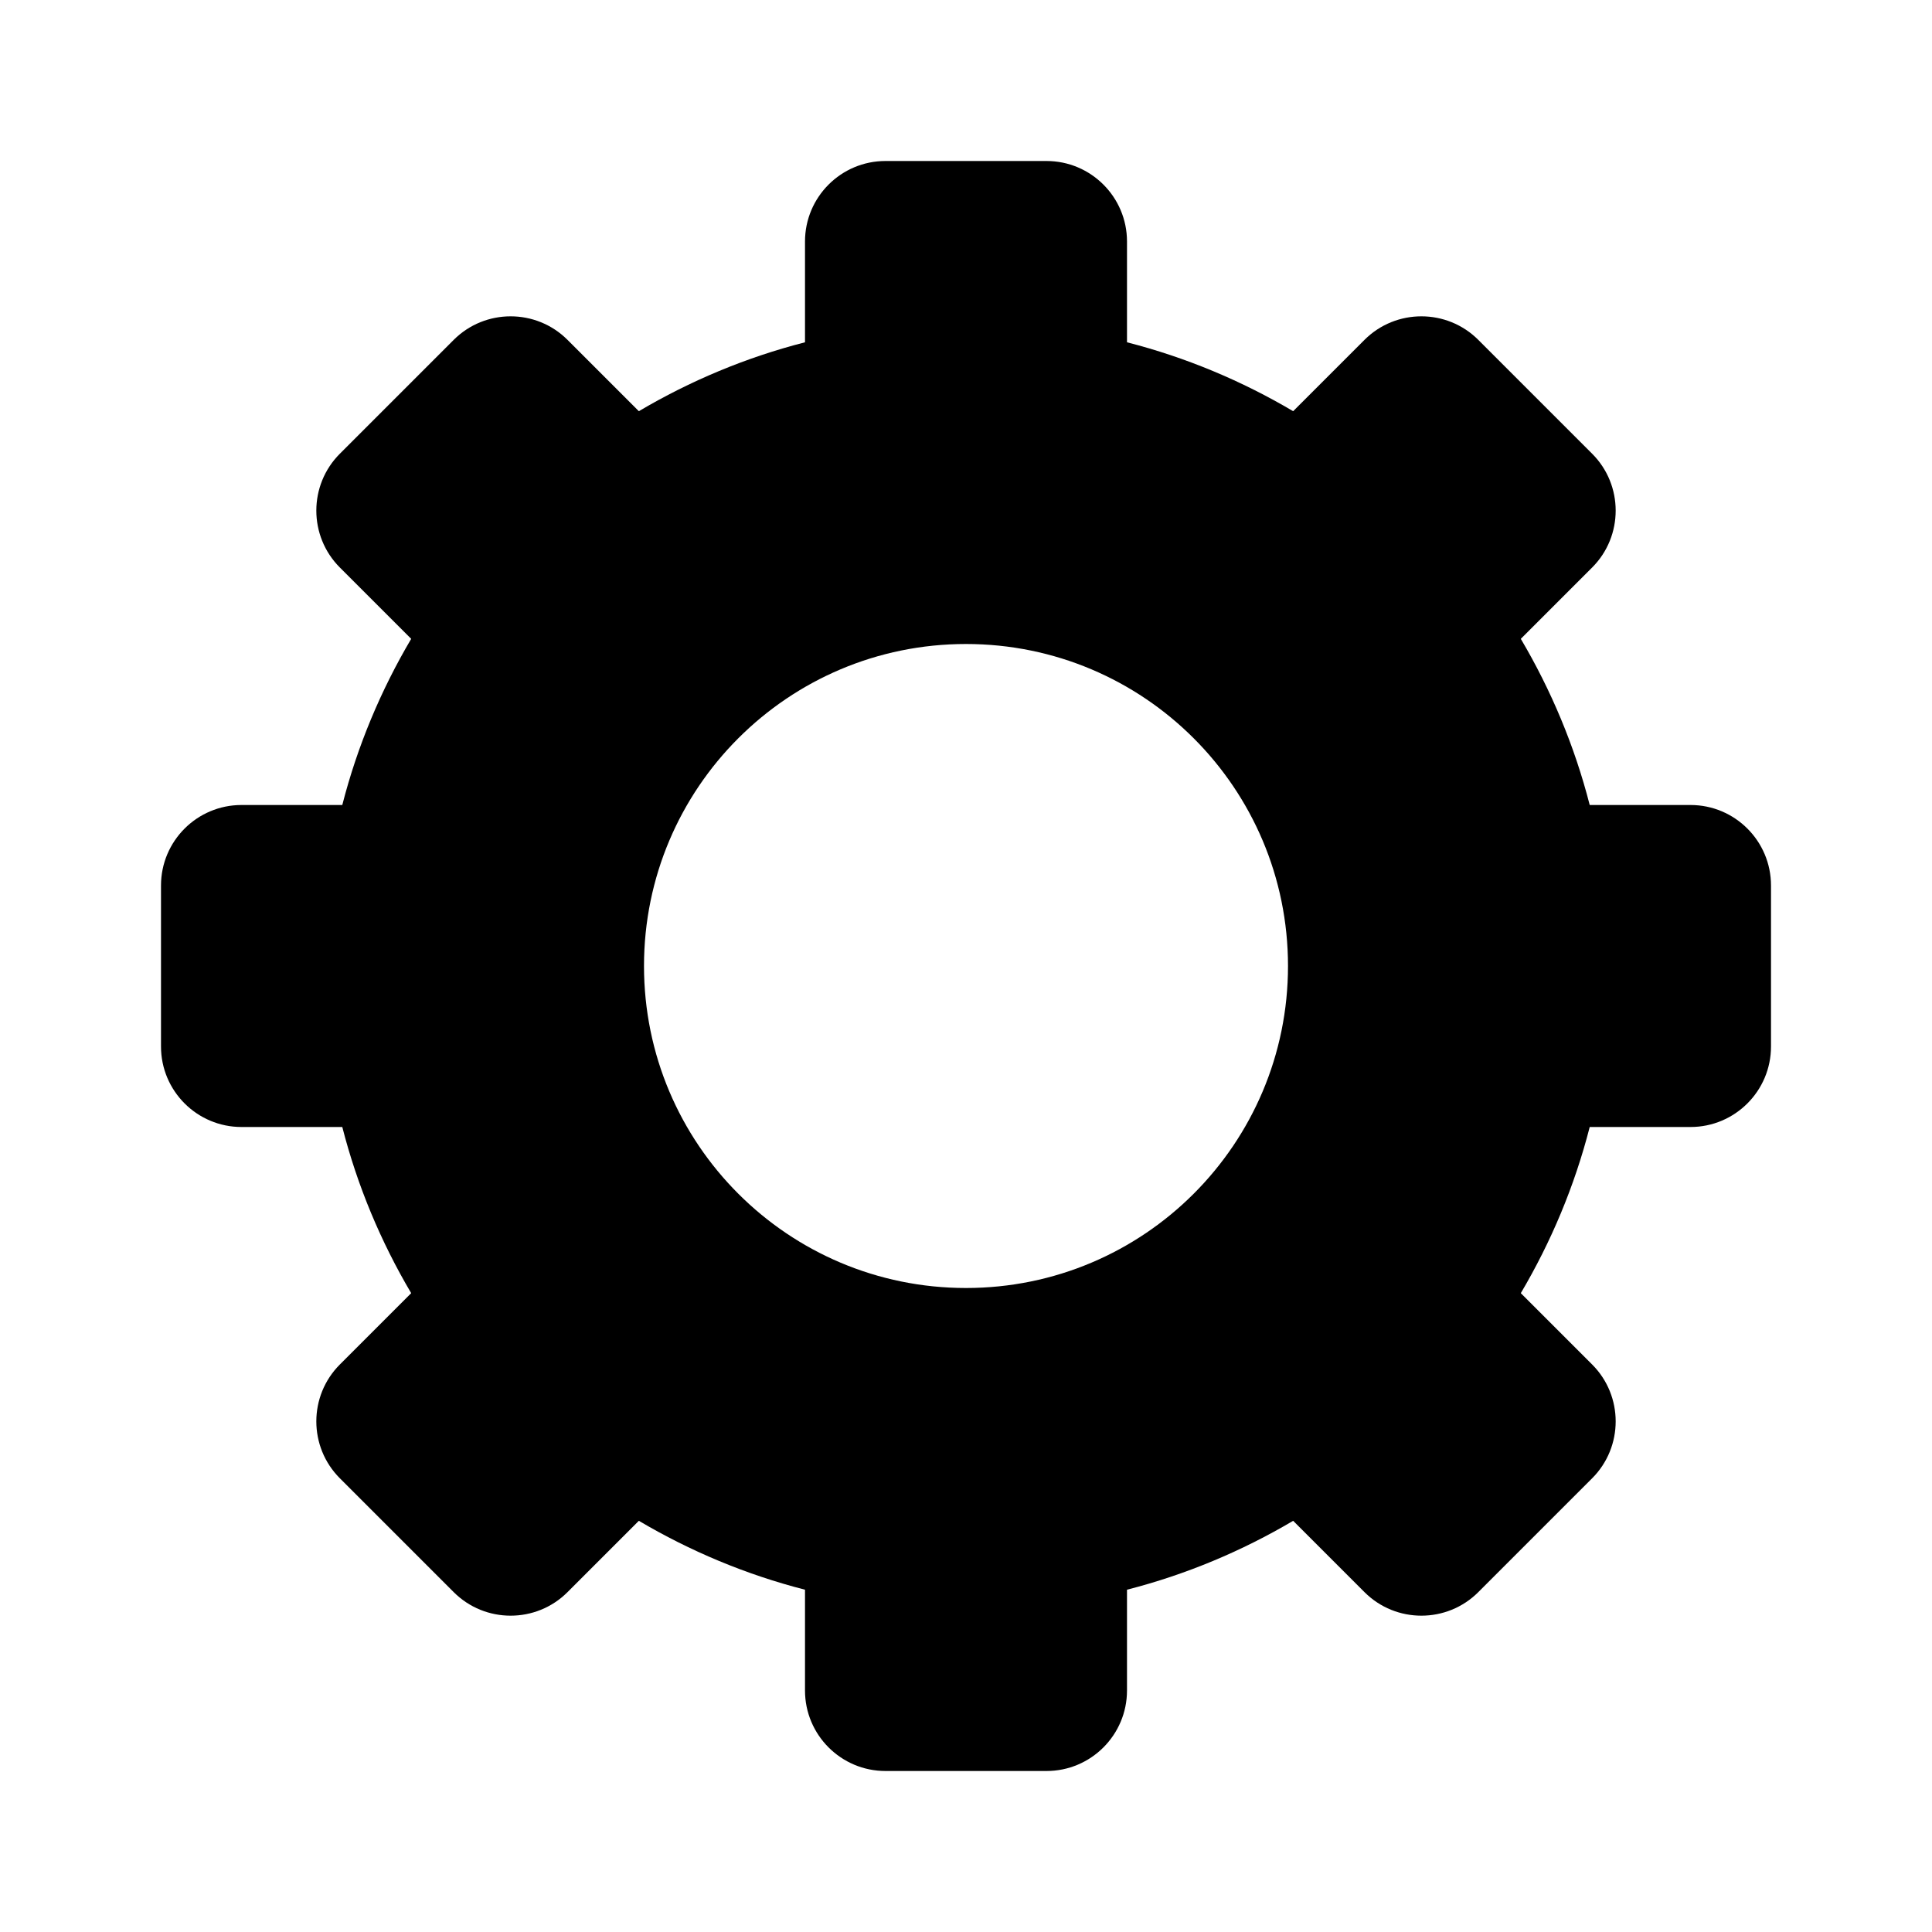 <svg width="12" height="12" viewBox="0 0 12 12" fill="none" xmlns="http://www.w3.org/2000/svg">
<path d="M5.5 1C5.224 1 5 1.224 5 1.5V2.126C4.633 2.22 4.286 2.366 3.968 2.554L3.525 2.111C3.33 1.916 3.013 1.916 2.818 2.111L2.111 2.818C1.916 3.013 1.916 3.33 2.111 3.525L2.554 3.968C2.366 4.286 2.22 4.633 2.126 5H1.5C1.224 5 1 5.224 1 5.5V6.5C1 6.776 1.224 7 1.5 7H2.126C2.22 7.367 2.366 7.714 2.554 8.032L2.111 8.475C1.916 8.67 1.916 8.987 2.111 9.182L2.818 9.889C3.013 10.084 3.33 10.084 3.525 9.889L3.968 9.446C4.286 9.634 4.633 9.78 5 9.874V10.5C5 10.776 5.224 11 5.5 11H6.5C6.776 11 7 10.776 7 10.5V9.874C7.367 9.78 7.714 9.634 8.032 9.446L8.475 9.889C8.67 10.084 8.987 10.084 9.182 9.889L9.889 9.182C10.084 8.987 10.084 8.67 9.889 8.475L9.446 8.032C9.634 7.714 9.78 7.367 9.874 7H10.5C10.776 7 11 6.776 11 6.5V5.5C11 5.224 10.776 5 10.5 5H9.874C9.78 4.633 9.634 4.286 9.446 3.968L9.889 3.525C10.084 3.33 10.084 3.013 9.889 2.818L9.182 2.111C8.987 1.916 8.67 1.916 8.475 2.111L8.032 2.554C7.714 2.366 7.367 2.22 7 2.126V1.5C7 1.224 6.776 1 6.5 1H5.5ZM6 8C4.895 8 4 7.105 4 6C4 4.895 4.895 4 6 4C7.105 4 8 4.895 8 6C8 7.105 7.105 8 6 8Z" fill="black"/>
</svg>
